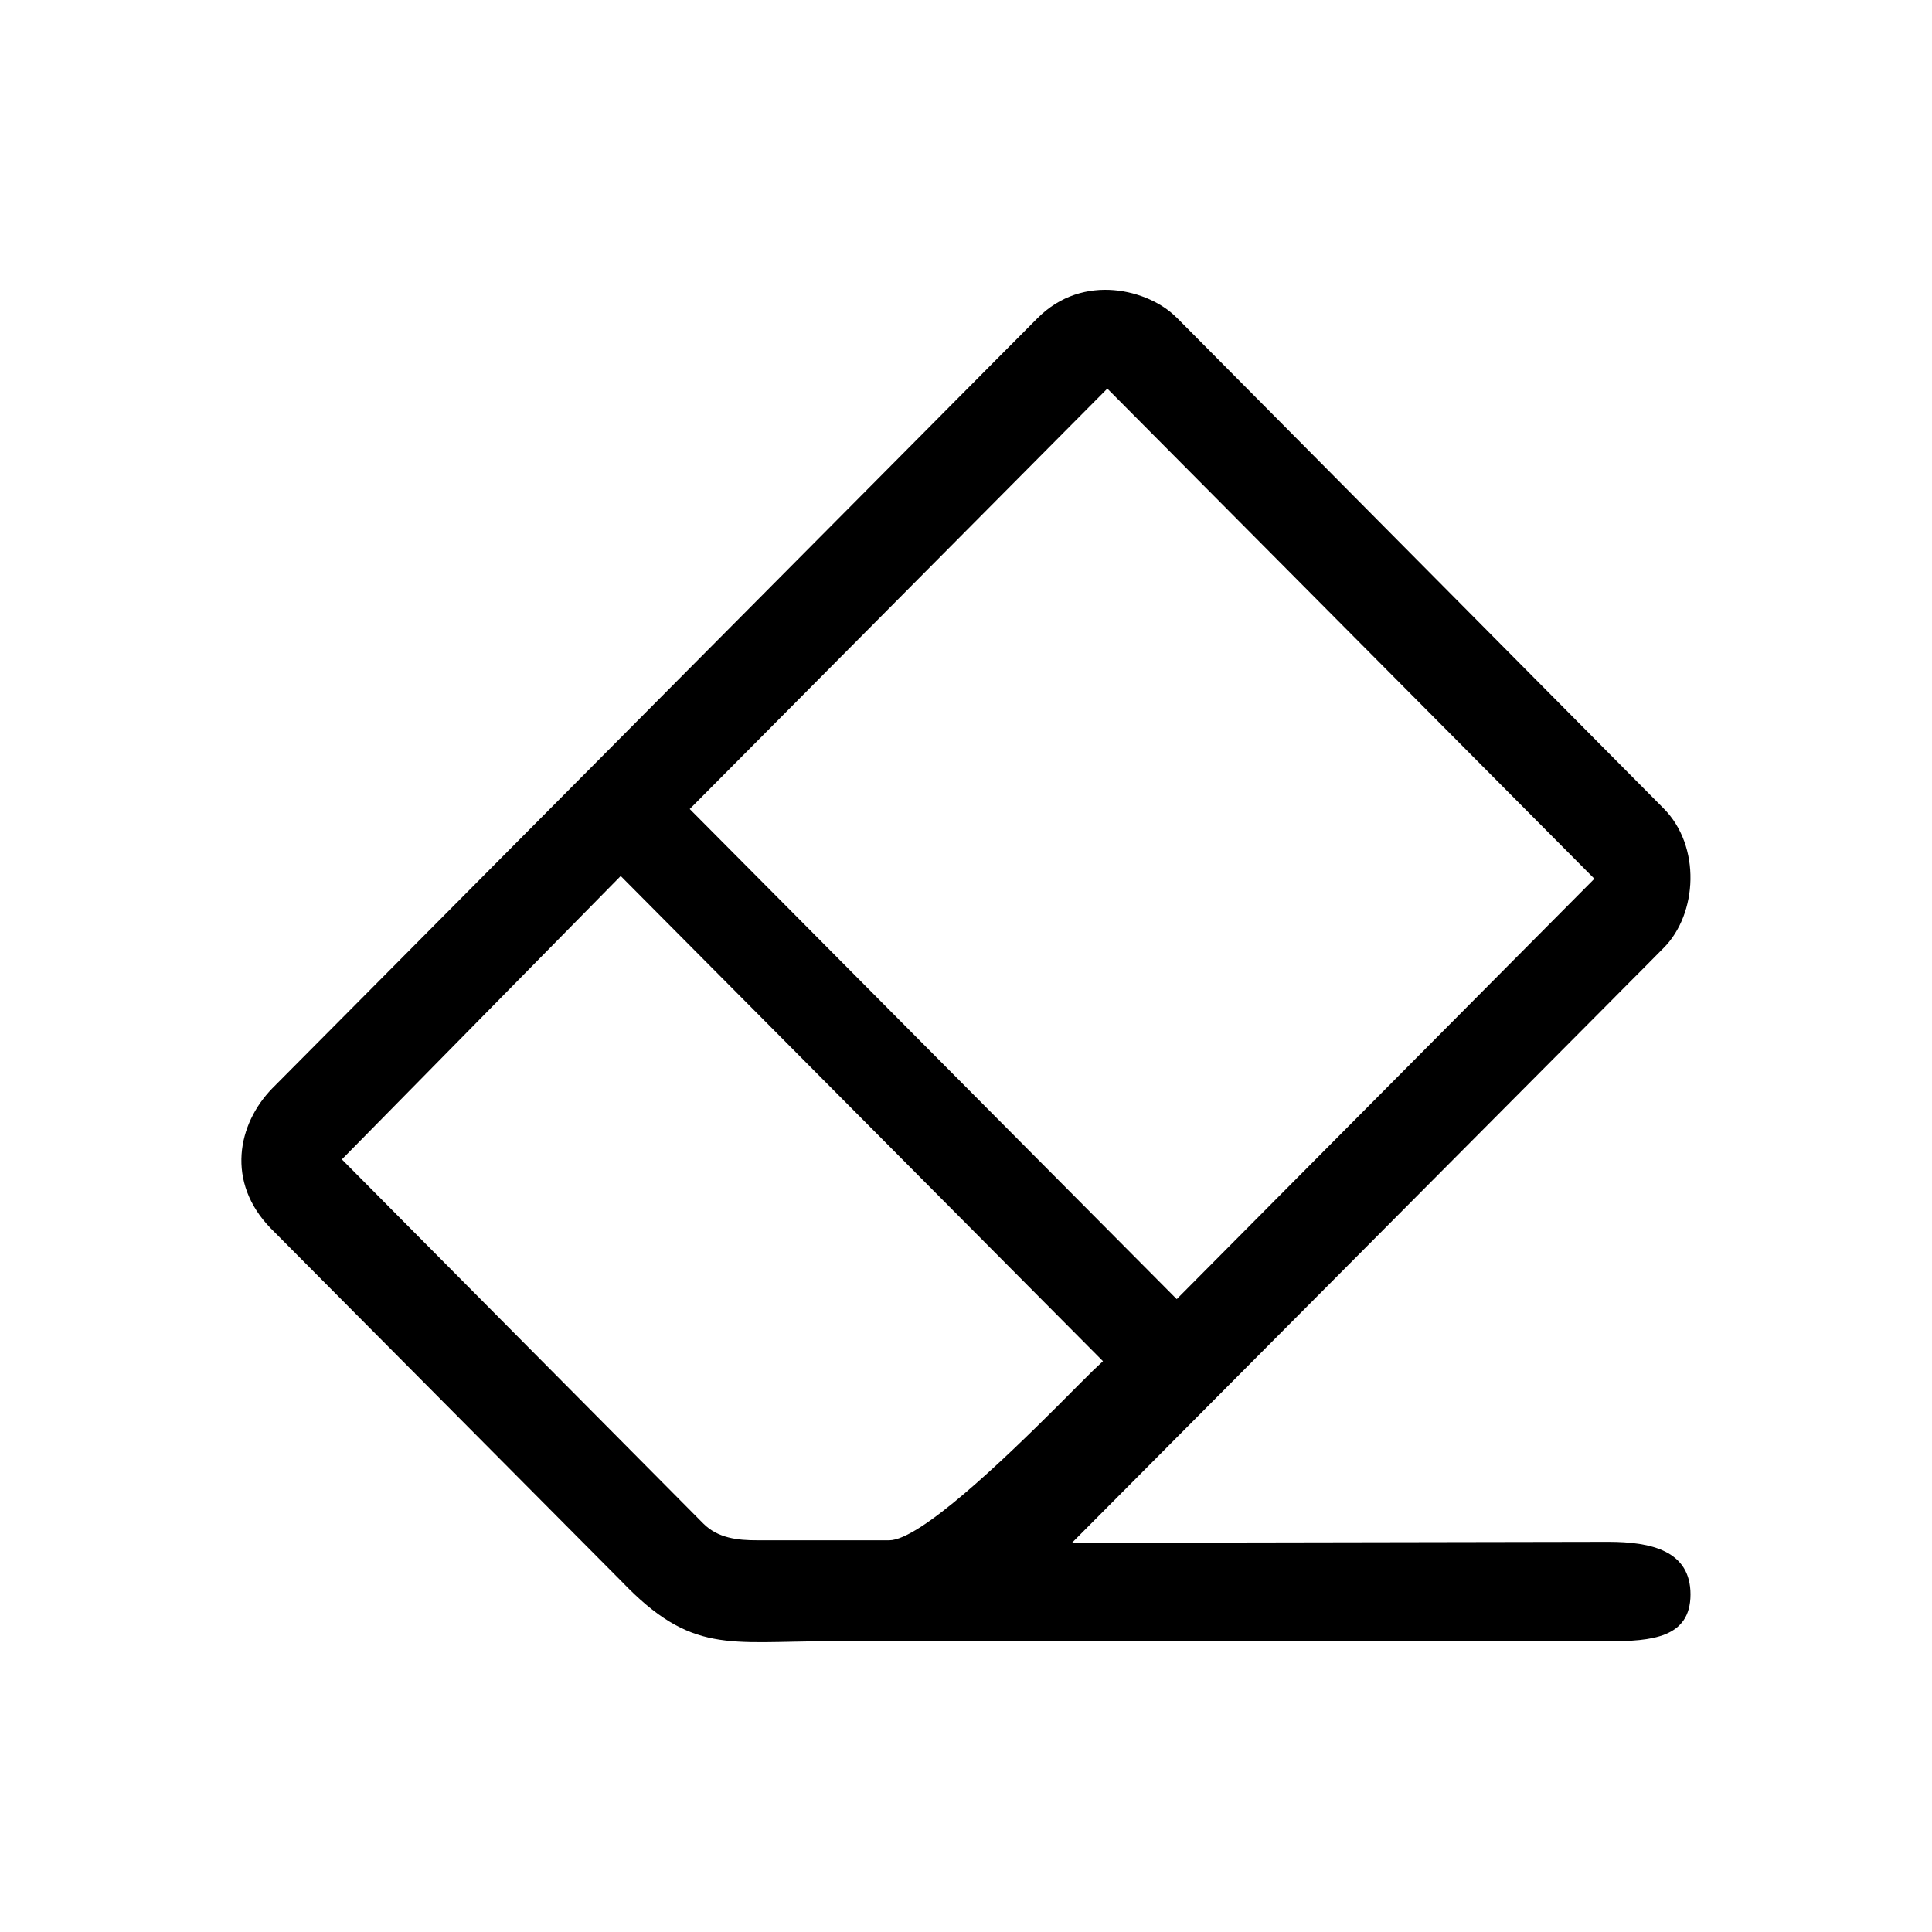 <svg xmlns="http://www.w3.org/2000/svg"  viewBox="0 0 20 20"><path fill="currentColor" d="M12.181 13.449l4.324-4.352-5.042-5.074L7.14 8.375l5.042 5.074zm-.005-10.166l.037.037.135.136 4.762 4.8.112.113c.388.39.352 1.09 0 1.444l-.02.02-.198.2-.125.125-.235.237-5.547 5.576 5.552-.01c.448 0 .851.094.851.544 0 .45-.403.485-.85.485H8.584c-1.04 0-1.425.138-2.152-.622l-3.629-3.652c-.466-.479-.345-1.08.016-1.45l6.828-6.872.221-.223.197-.198.25-.252.249-.25.123-.124.052-.052c.476-.48 1.157-.293 1.436-.012zm-5.75 5.785l-2.887 2.934 3.742 3.77c.15.15.352.174.564.173h1.36c.318 0 1.197-.845 1.736-1.383l.221-.222.154-.153.102-.096-4.993-5.023z"></path></svg>